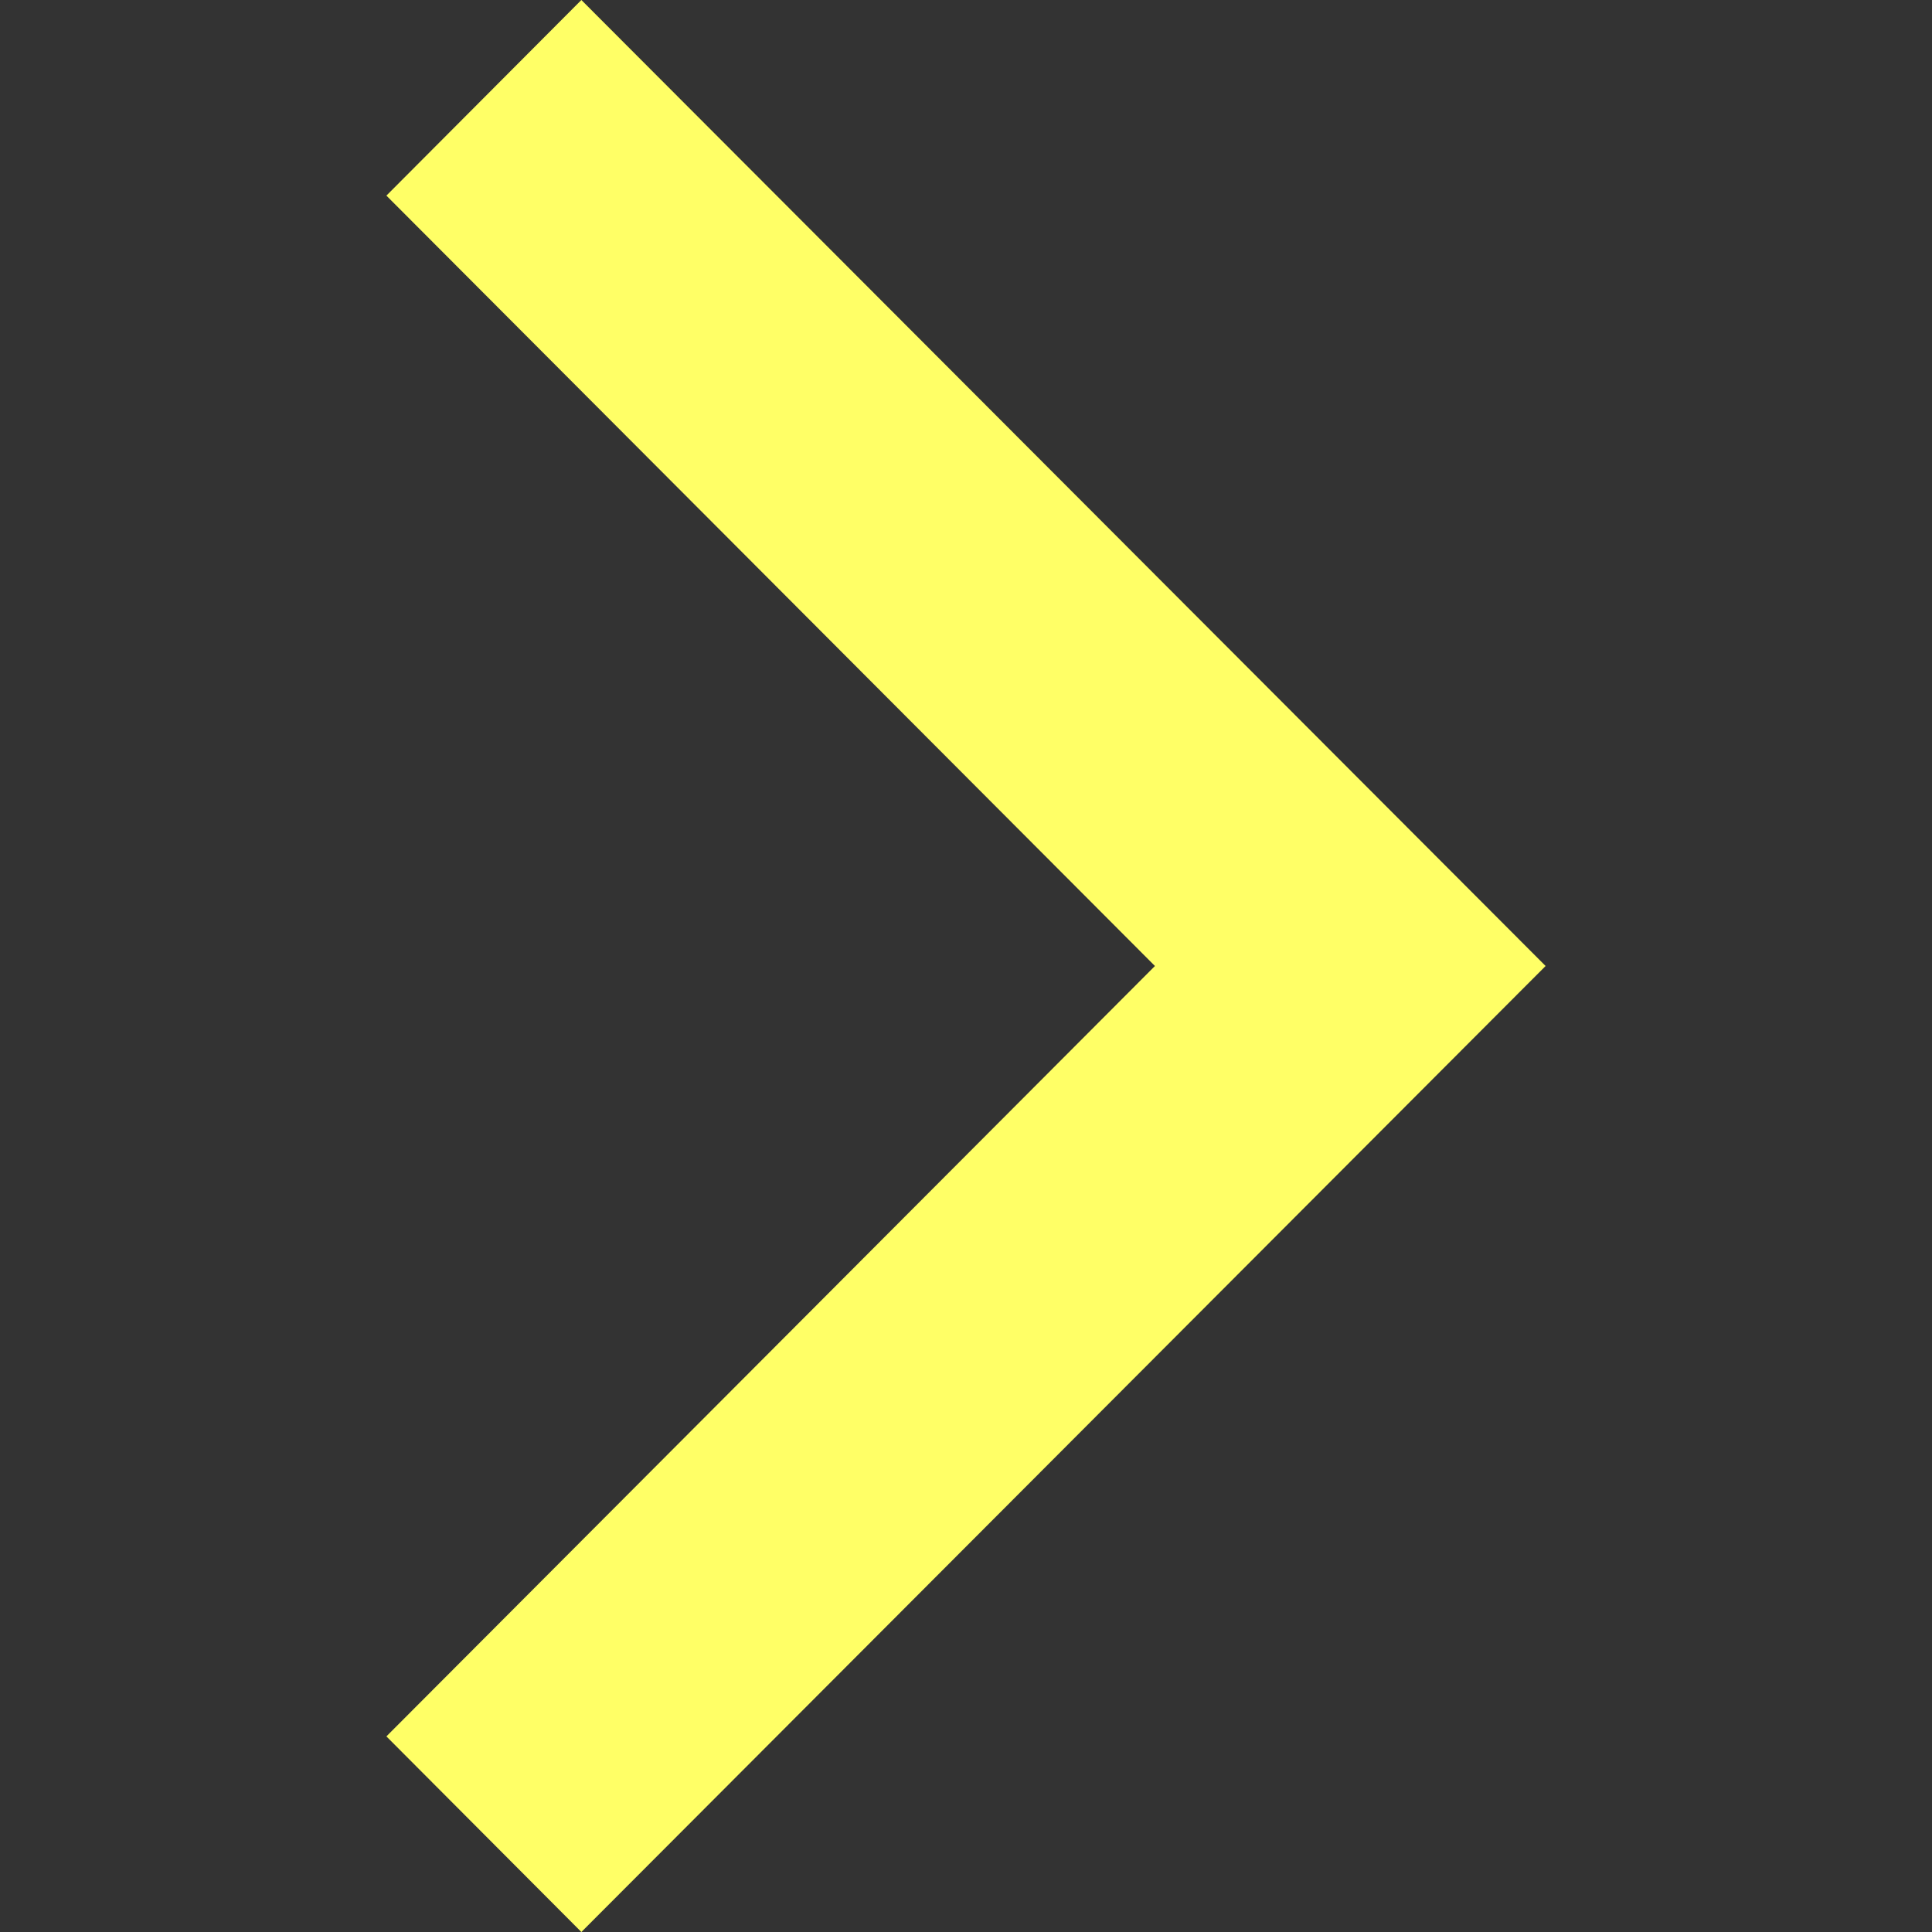 <?xml version="1.0" encoding="UTF-8"?>
<!--Generated by Fontisto-->
<svg xmlns="http://www.w3.org/2000/svg" viewBox="0 0 24 24"><rect x="0" y="0" width="24" height="24" fill="#333333" stroke="none"/><path d="m4.8 21.57 2.422 2.43 11.978-12-11.978-12-2.422 2.43 9.547 9.57z" fill="#ffff66"/></svg>
